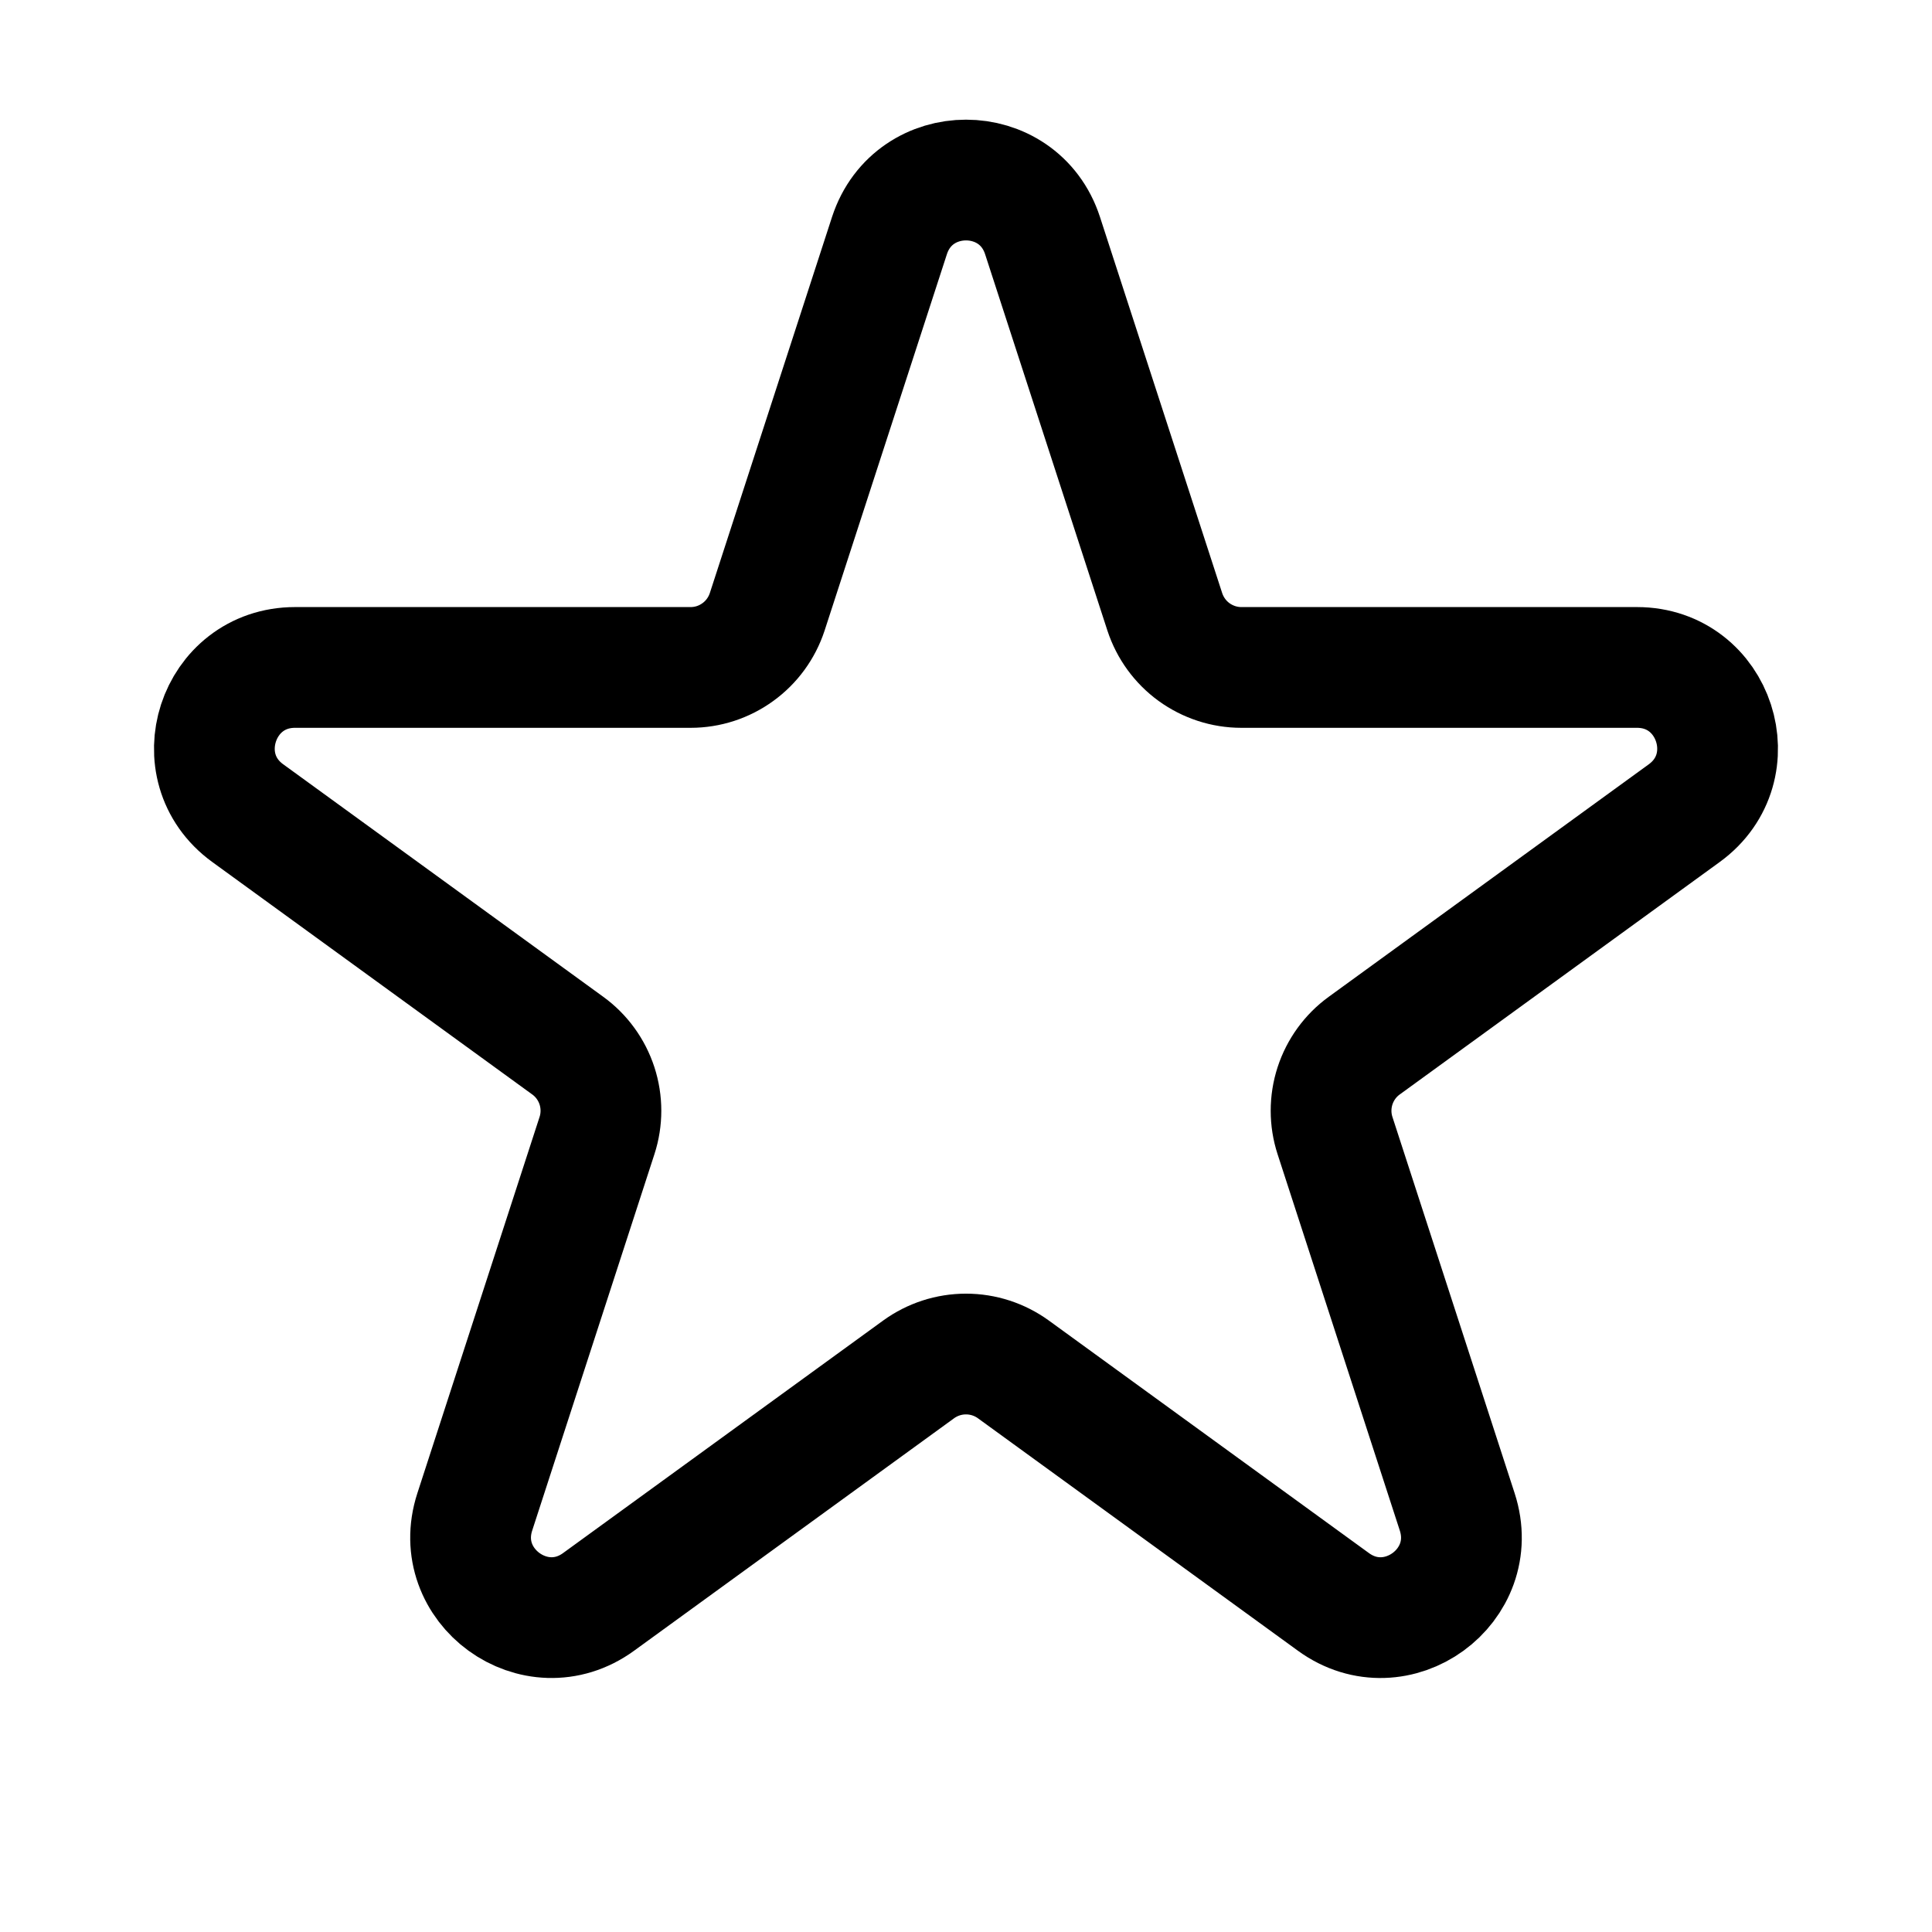<svg width="24" height="24" viewBox="0 0 32 32" fill="none" xmlns="http://www.w3.org/2000/svg">
<path d="M14.732 3.903C15.132 2.675 16.869 2.675 17.268 3.903L19.293 10.135C19.381 10.402 19.55 10.635 19.777 10.8C20.005 10.965 20.279 11.055 20.56 11.055H27.113C28.405 11.055 28.941 12.708 27.897 13.468L22.596 17.319C22.368 17.484 22.199 17.718 22.112 17.985C22.025 18.253 22.025 18.542 22.112 18.809L24.136 25.041C24.536 26.271 23.129 27.292 22.085 26.532L16.784 22.681C16.556 22.516 16.282 22.427 16 22.427C15.718 22.427 15.444 22.516 15.216 22.681L9.915 26.532C8.871 27.292 7.464 26.269 7.864 25.041L9.888 18.809C9.975 18.542 9.975 18.253 9.888 17.985C9.801 17.718 9.632 17.484 9.404 17.319L4.103 13.468C3.057 12.708 3.596 11.055 4.887 11.055H11.439C11.72 11.055 11.994 10.966 12.222 10.8C12.45 10.635 12.619 10.402 12.707 10.135L14.732 3.903Z" stroke="black" stroke-width="2" stroke-linecap="round" stroke-linejoin="round"/>
</svg>

